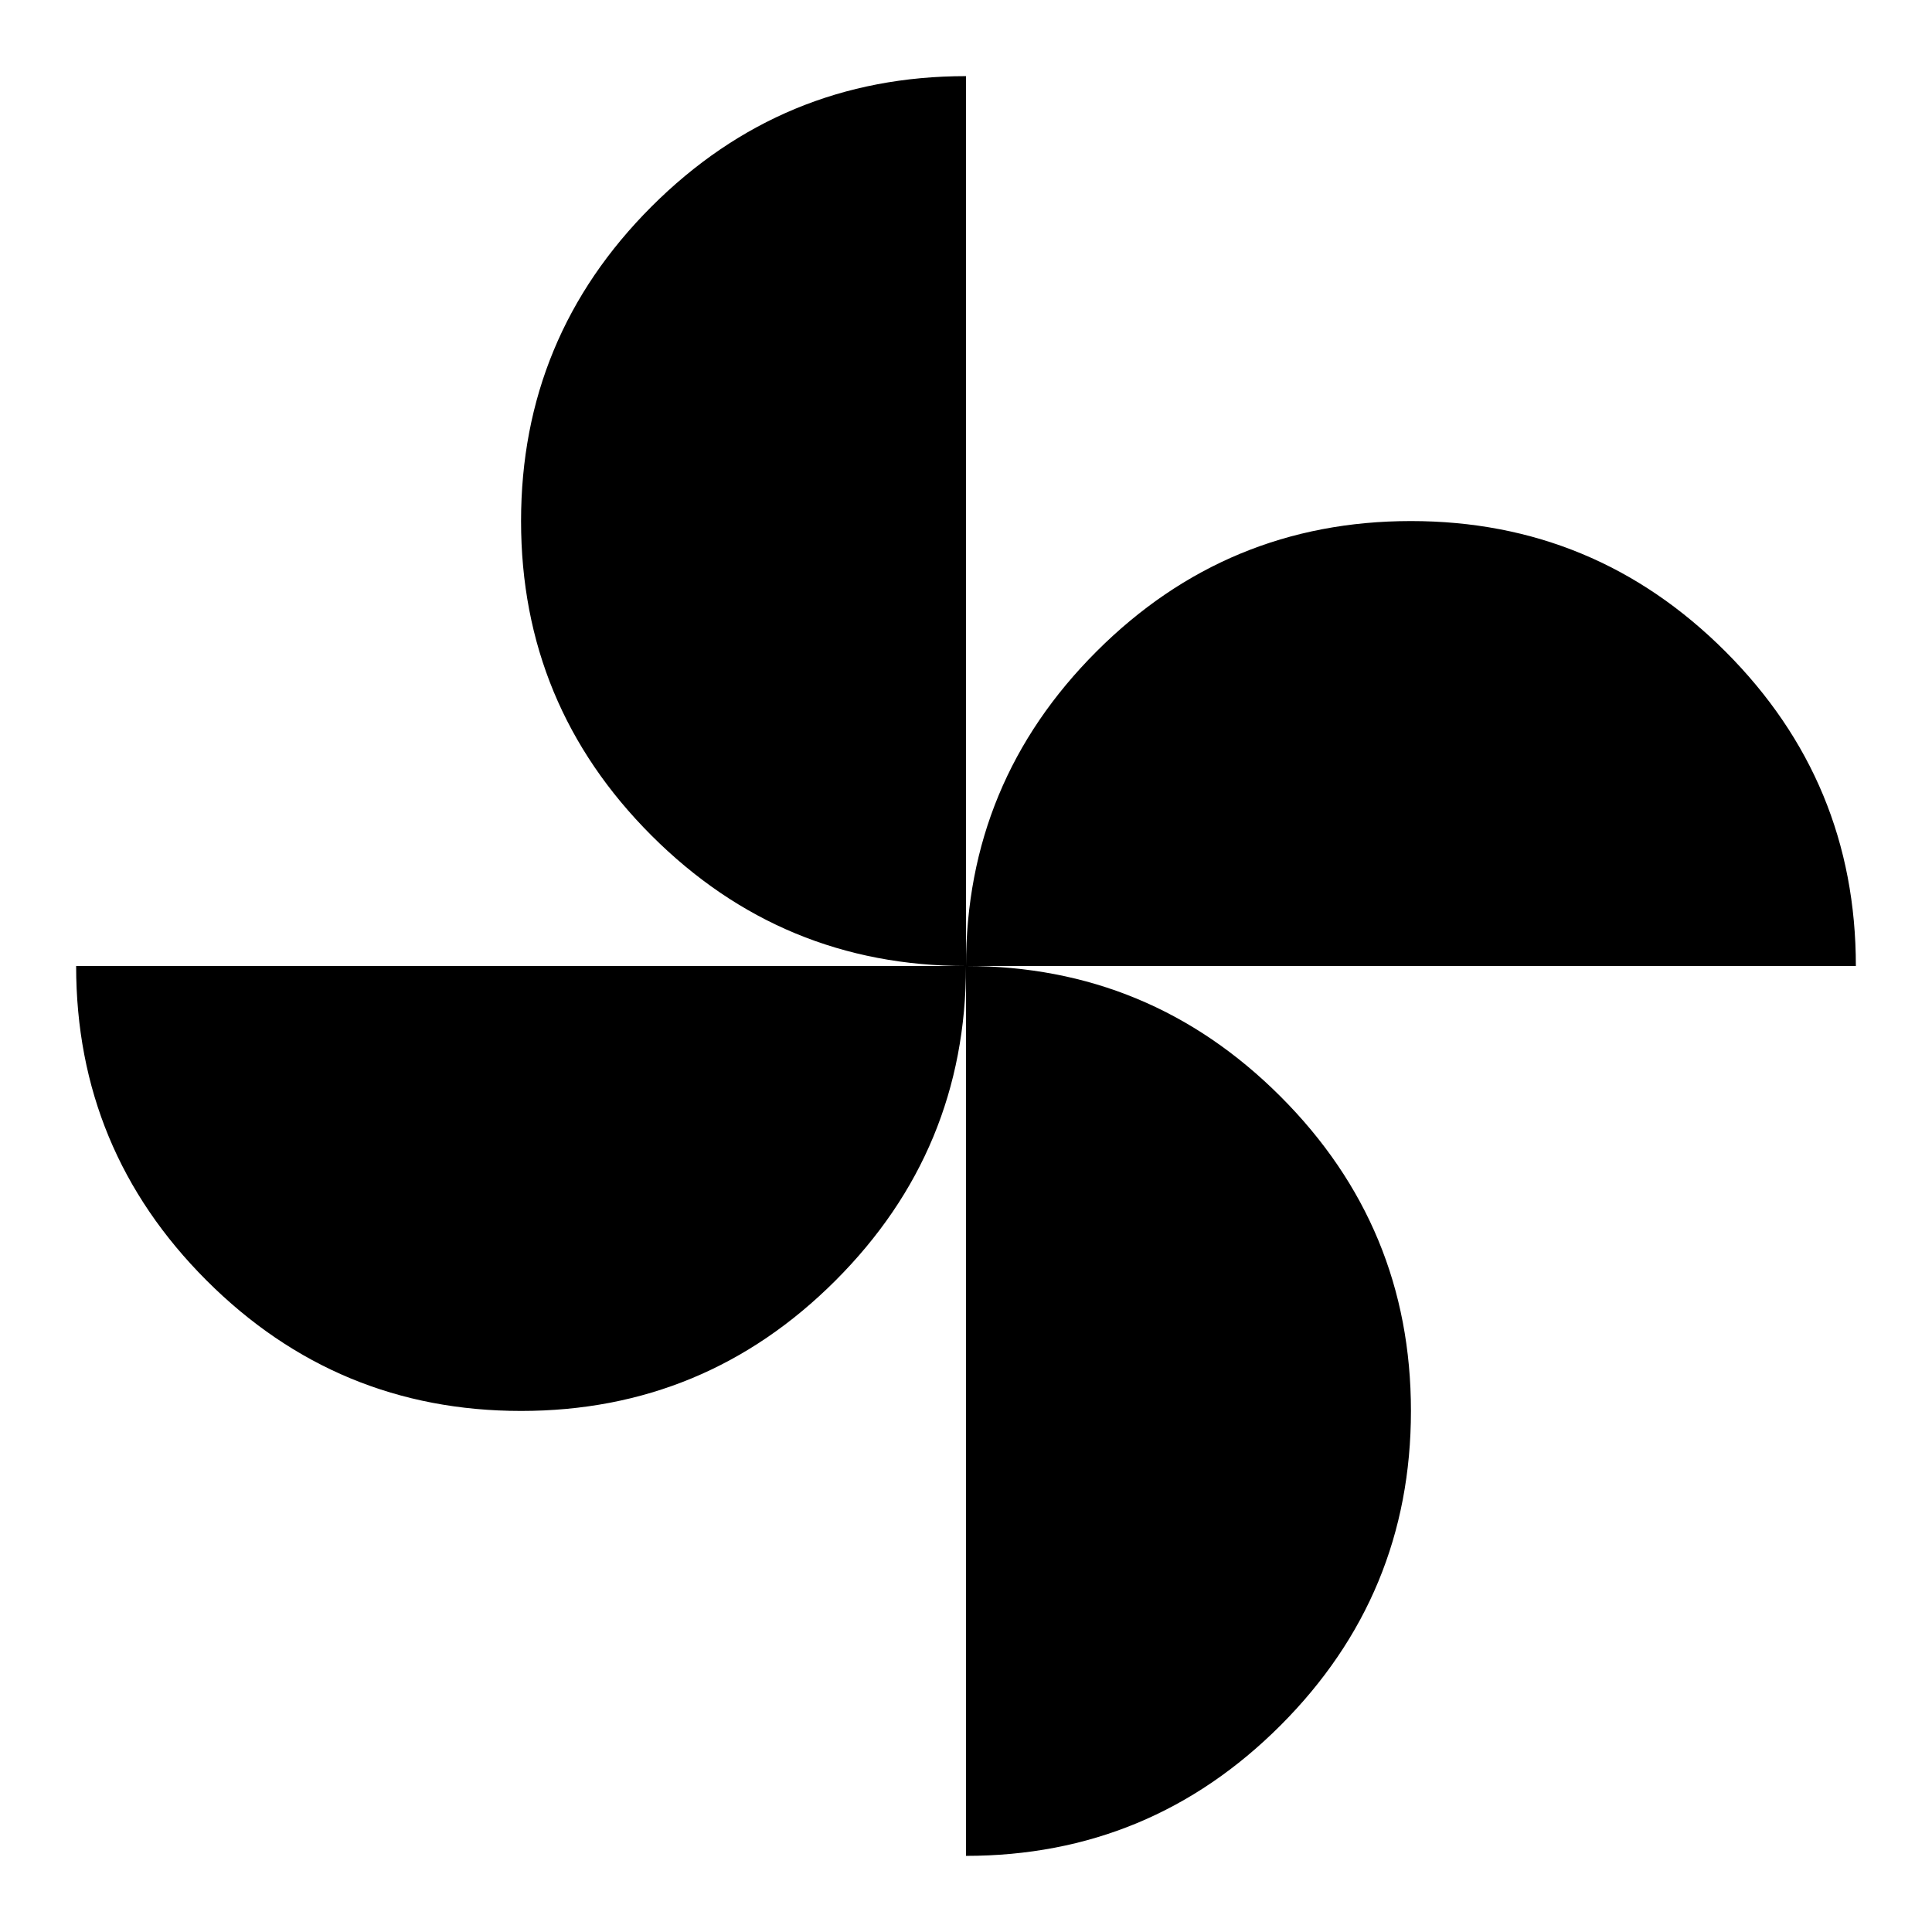 <svg xmlns="http://www.w3.org/2000/svg" height="48" viewBox="0 -960 960 960" width="48"><path d="M480-480q0-91.43 64.82-156.26 64.81-64.83 156.26-64.83 91.44 0 156.27 64.82 64.82 64.82 64.82 156.27H480ZM258.92-258.91q-91.44 0-156.27-64.82Q37.83-388.55 37.83-480H480q0 91.43-64.82 156.26-64.81 64.83-156.26 64.83ZM480-480q-91.43 0-156.26-64.82-64.83-64.81-64.83-156.26 0-91.44 64.82-156.27 64.82-64.82 156.27-64.82V-480Zm0 442.17V-480q91.43 0 156.26 64.82 64.83 64.81 64.83 156.26 0 91.44-64.82 156.27Q571.45-37.83 480-37.83Z"/></svg>